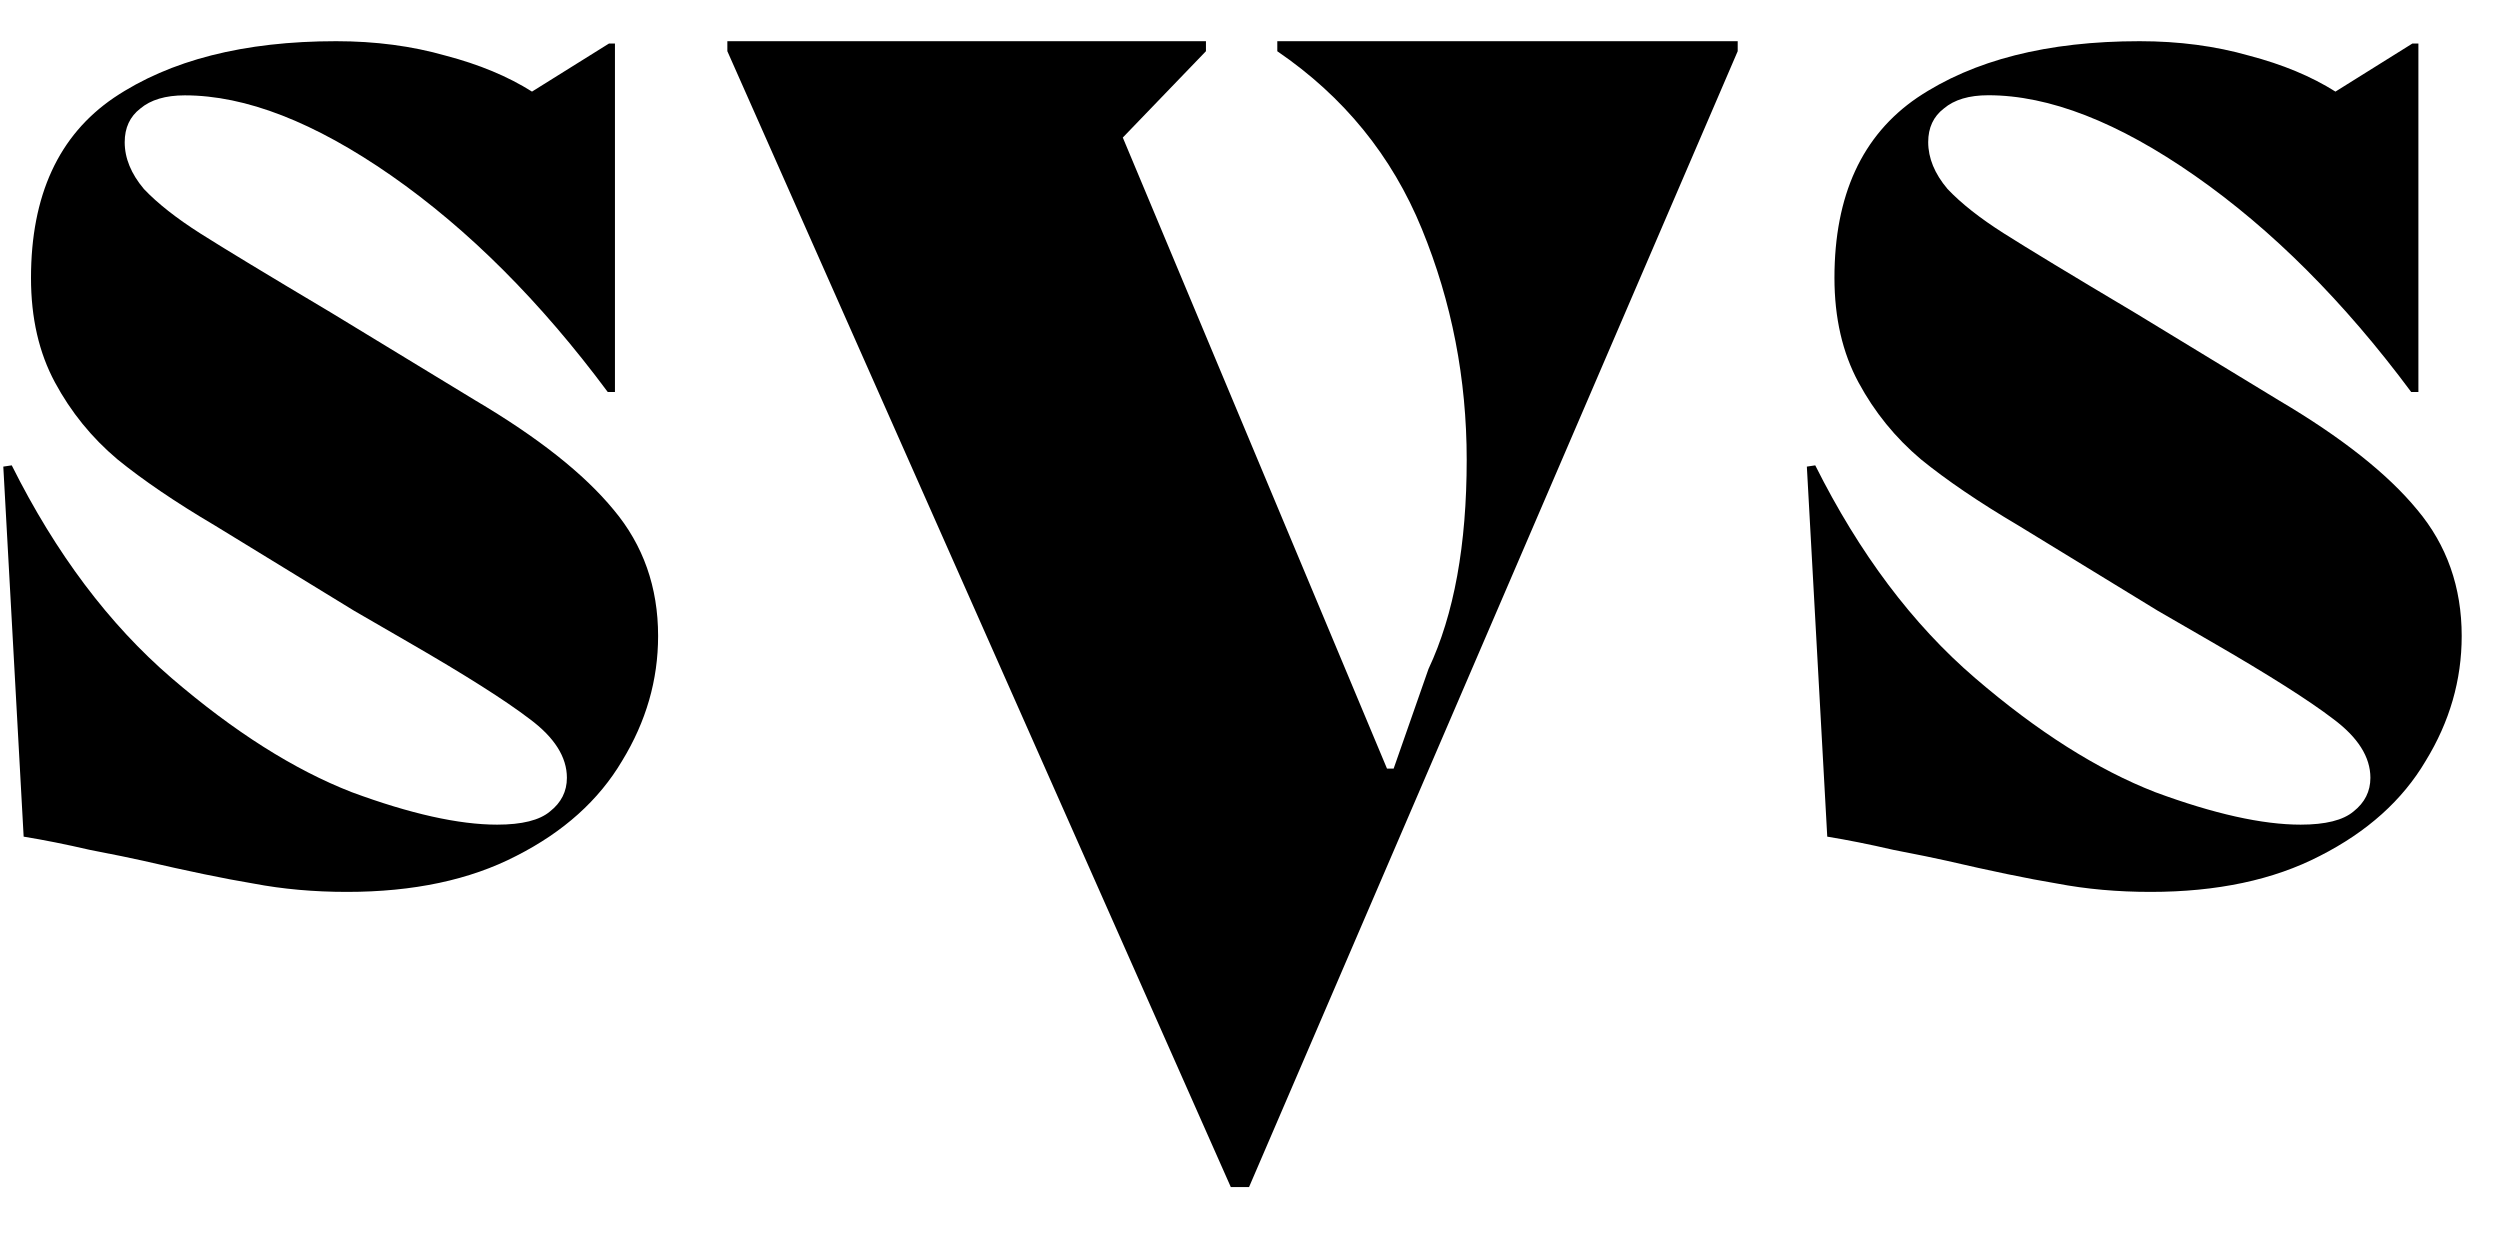 <?xml version="1.0" encoding="UTF-8"?>
<svg xmlns="http://www.w3.org/2000/svg" width="50" height="25" viewBox="0 0 50 25" fill="none">
  <g clip-path="url(#clip0_3551_4443)">
    <path d="M9.51 8.01C10.759 8.748 11.681 9.476 12.273 10.196C12.865 10.902 13.162 11.743 13.162 12.72C13.162 13.601 12.922 14.433 12.441 15.219C11.976 16.004 11.273 16.637 10.326 17.118C9.397 17.599 8.268 17.838 6.938 17.838C6.281 17.838 5.656 17.783 5.064 17.67C4.487 17.574 3.751 17.421 2.853 17.213C2.644 17.166 2.292 17.093 1.795 16.997C1.314 16.886 0.874 16.798 0.473 16.733L0.066 9.332L0.235 9.307C1.116 11.07 2.182 12.486 3.431 13.561C4.681 14.634 5.882 15.395 7.036 15.844C8.205 16.276 9.174 16.493 9.943 16.493C10.439 16.493 10.792 16.405 11 16.229C11.225 16.052 11.338 15.828 11.338 15.556C11.338 15.14 11.088 14.747 10.592 14.379C10.111 14.011 9.303 13.498 8.164 12.841L7.084 12.216L4.296 10.509C3.51 10.045 2.862 9.604 2.349 9.187C1.835 8.754 1.419 8.242 1.099 7.648C0.779 7.054 0.62 6.36 0.62 5.559C0.62 3.909 1.172 2.708 2.278 1.955C3.399 1.202 4.88 0.824 6.723 0.824C7.509 0.824 8.237 0.92 8.91 1.112C9.582 1.288 10.159 1.528 10.64 1.832L12.179 0.871H12.299V7.84H12.155C10.81 6.029 9.367 4.588 7.83 3.515C6.29 2.443 4.913 1.907 3.696 1.907C3.311 1.907 3.015 1.995 2.806 2.171C2.598 2.332 2.494 2.556 2.494 2.844C2.494 3.164 2.622 3.476 2.879 3.781C3.151 4.068 3.529 4.365 4.008 4.67C4.489 4.975 5.361 5.503 6.627 6.256L9.51 8.01Z" fill="black"></path>
    <path d="M45.582 8.01C46.831 8.748 47.753 9.476 48.345 10.196C48.937 10.902 49.234 11.743 49.234 12.72C49.234 13.601 48.994 14.435 48.513 15.219C48.05 16.004 47.344 16.637 46.398 17.118C45.469 17.599 44.34 17.838 43.01 17.838C42.353 17.838 41.728 17.783 41.136 17.67C40.559 17.574 39.822 17.421 38.925 17.213C38.716 17.166 38.364 17.093 37.867 16.997C37.386 16.886 36.945 16.798 36.545 16.733L36.137 9.332L36.305 9.307C37.187 11.07 38.252 12.488 39.502 13.561C40.751 14.634 41.952 15.395 43.106 15.844C44.275 16.276 45.245 16.493 46.013 16.493C46.509 16.493 46.862 16.405 47.071 16.229C47.295 16.052 47.408 15.828 47.408 15.556C47.408 15.14 47.159 14.747 46.663 14.378C46.182 14.01 45.373 13.496 44.235 12.839L43.154 12.214L40.366 10.509C39.58 10.045 38.932 9.604 38.419 9.187C37.906 8.754 37.49 8.242 37.17 7.648C36.85 7.056 36.689 6.358 36.689 5.557C36.689 3.908 37.241 2.706 38.346 1.953C39.468 1.2 40.95 0.824 42.792 0.824C43.578 0.824 44.306 0.92 44.979 1.112C45.651 1.288 46.228 1.528 46.709 1.832L48.247 0.871H48.368V7.84H48.224C46.879 6.029 45.436 4.588 43.899 3.515C42.362 2.442 40.983 1.905 39.766 1.905C39.381 1.905 39.086 1.993 38.877 2.17C38.668 2.33 38.564 2.555 38.564 2.842C38.564 3.162 38.693 3.475 38.95 3.779C39.222 4.067 39.599 4.364 40.078 4.668C40.559 4.973 41.431 5.502 42.698 6.255L45.582 8.01Z" fill="black"></path>
    <path d="M25.547 0.824H34.754V1.024L24.981 23.741H24.616L14.547 1.024V0.824H24.119V1.024L22.456 2.751L27.74 15.372H27.873L28.57 13.379C29.081 12.293 29.334 10.898 29.334 9.194C29.334 7.579 29.036 6.04 28.437 4.579C27.839 3.117 26.876 1.933 25.546 1.025V0.824H25.547Z" fill="black"></path>
  </g>
  <defs>
    <clipPath id="clip0_3551_4443">
      <rect width="49.427" height="23.366" fill="white" transform="translate(0.066 0.824)"></rect>
    </clipPath>
  </defs>
</svg>
